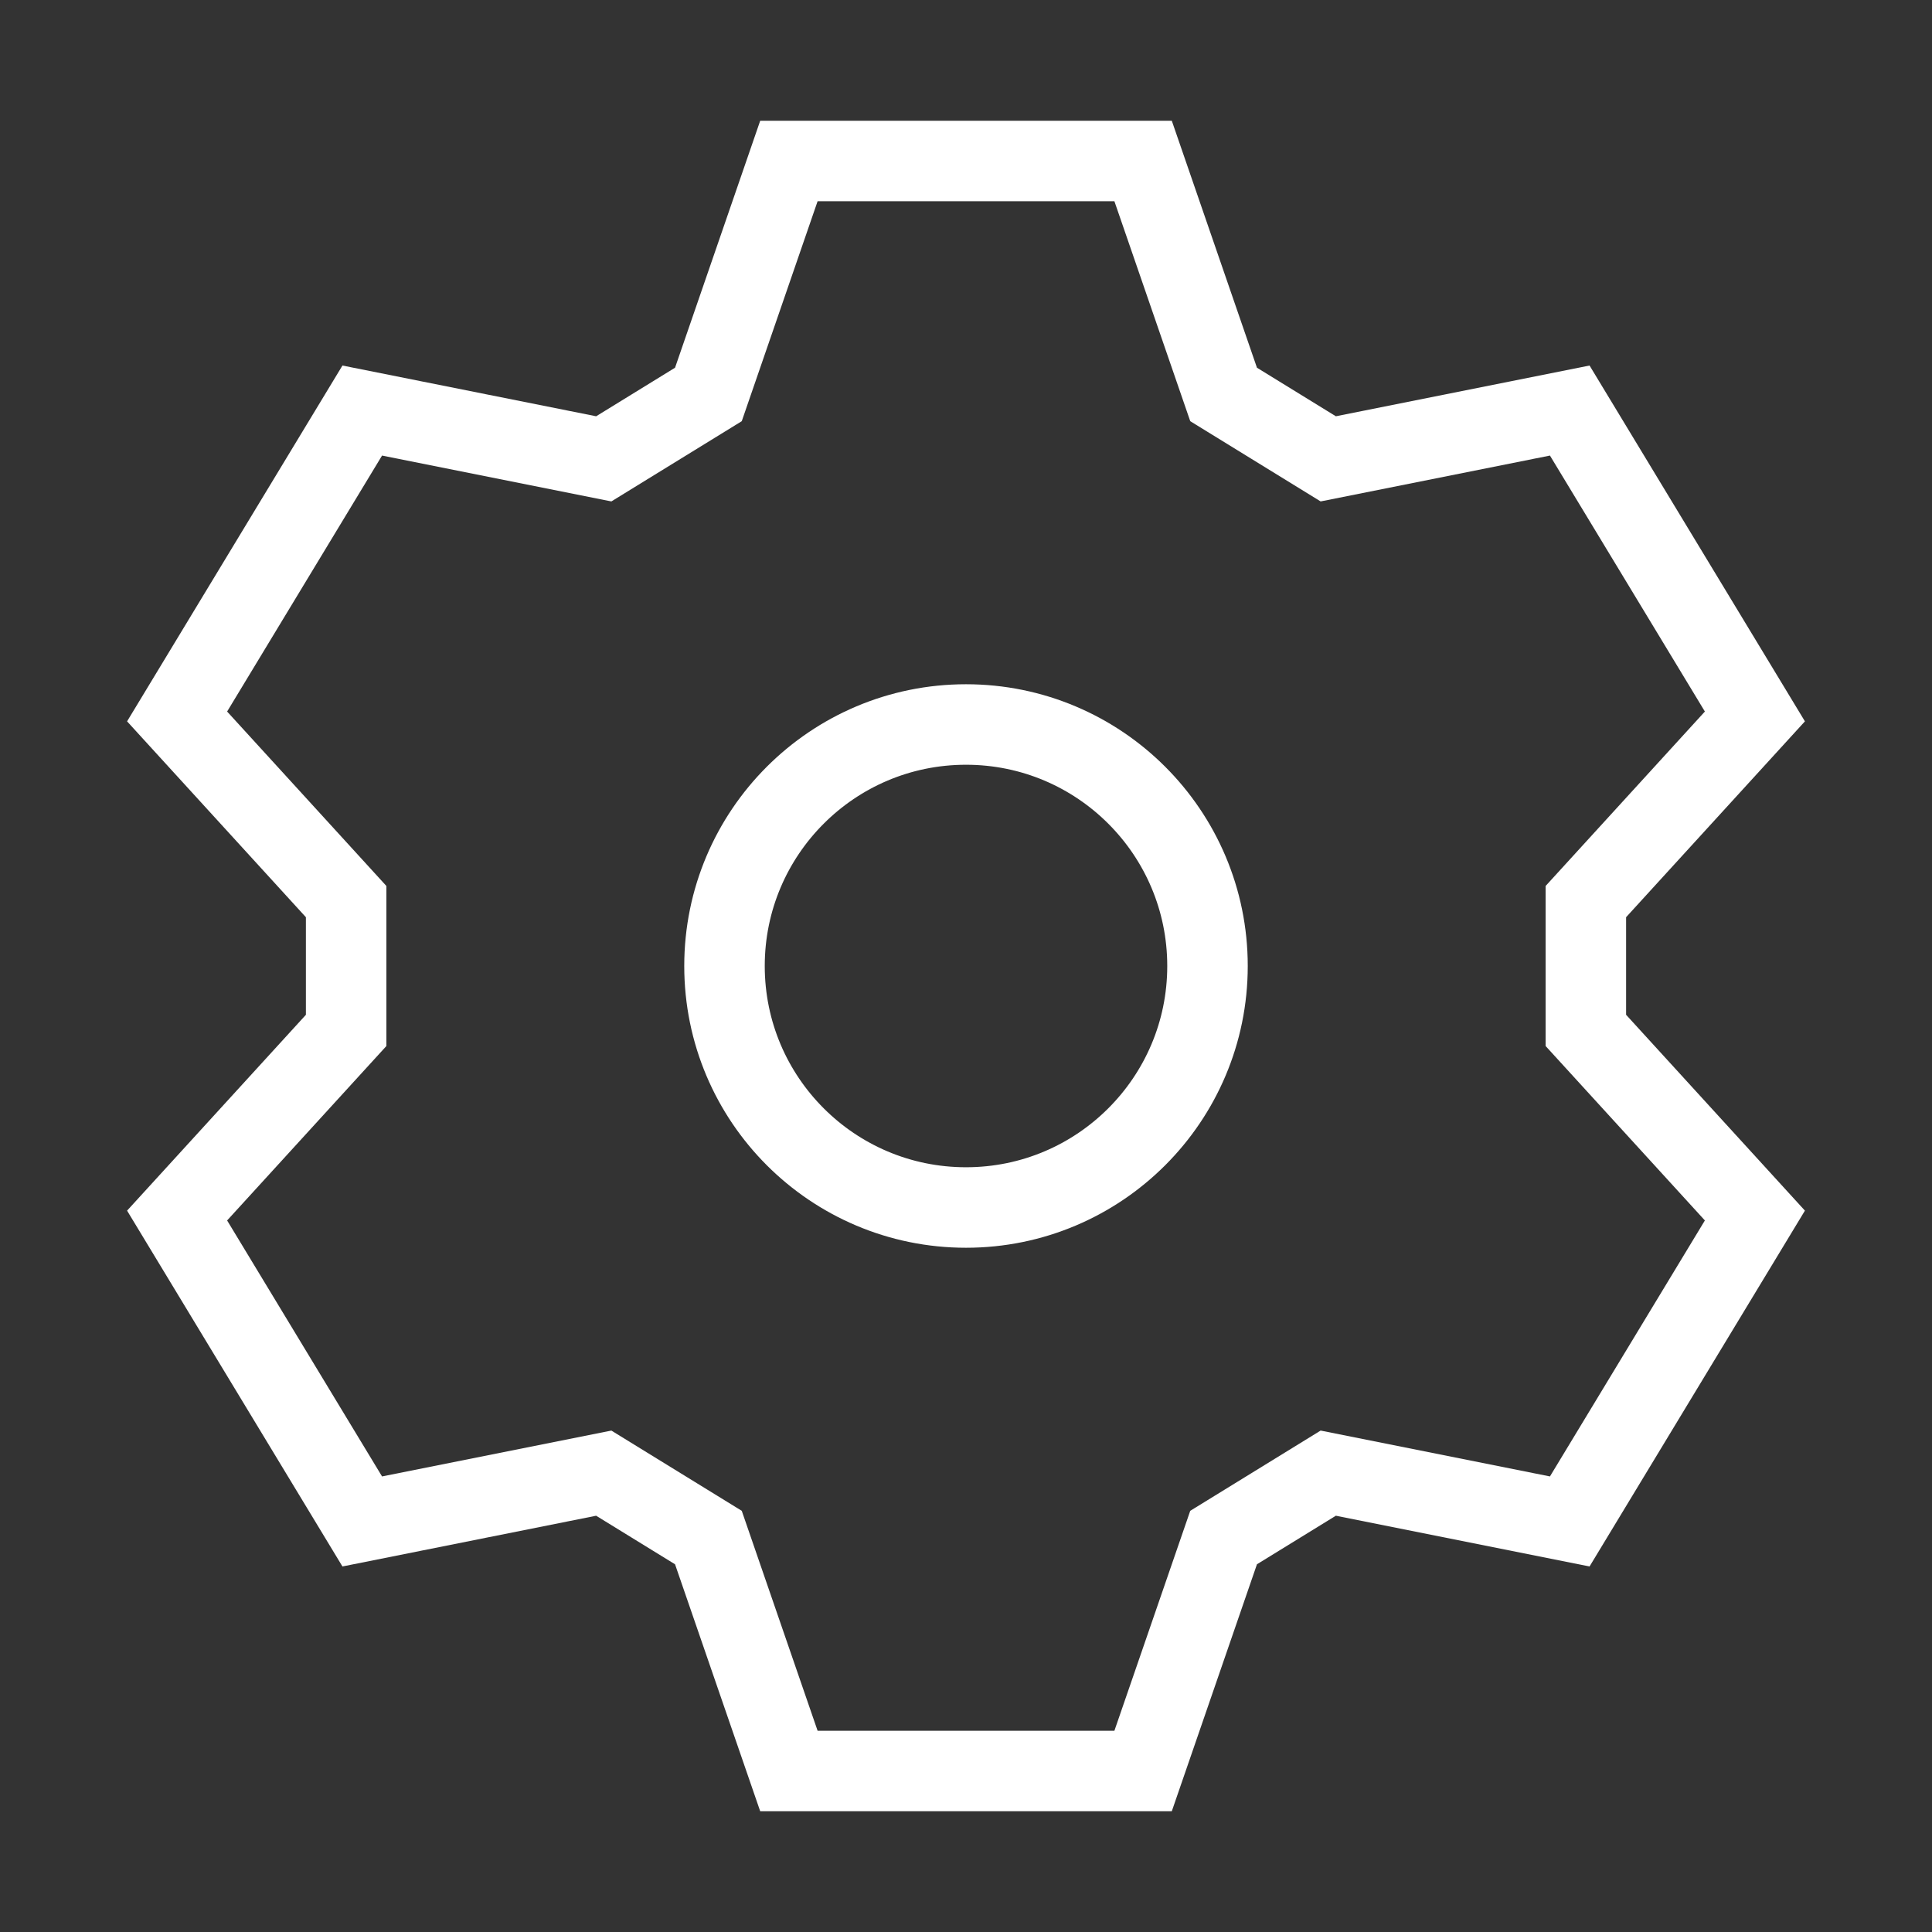 <svg xmlns="http://www.w3.org/2000/svg" viewBox="0 0 24 24"><rect x="0" y="0" width="24" height="24" fill="#333333" stroke="none"/><path d="M15.2,19.1l-1,2.9H9.8l-1-2.9-1.3-.8-3,.6L2.2,15.1l2.1-2.3V11.2L2.2,8.9,4.5,5.1l3,.6,1.3-.8L9.8,2h4.4l1,2.9,1.3.8,3-.6,2.3,3.8-2.1,2.3v1.6l2.1,2.3-2.3,3.8-3-.6Z" fill="none" stroke="#fff"/><circle cx="12" cy="12" r="3" fill="none" stroke="#fff" stroke-miterlimit="10"/></svg>